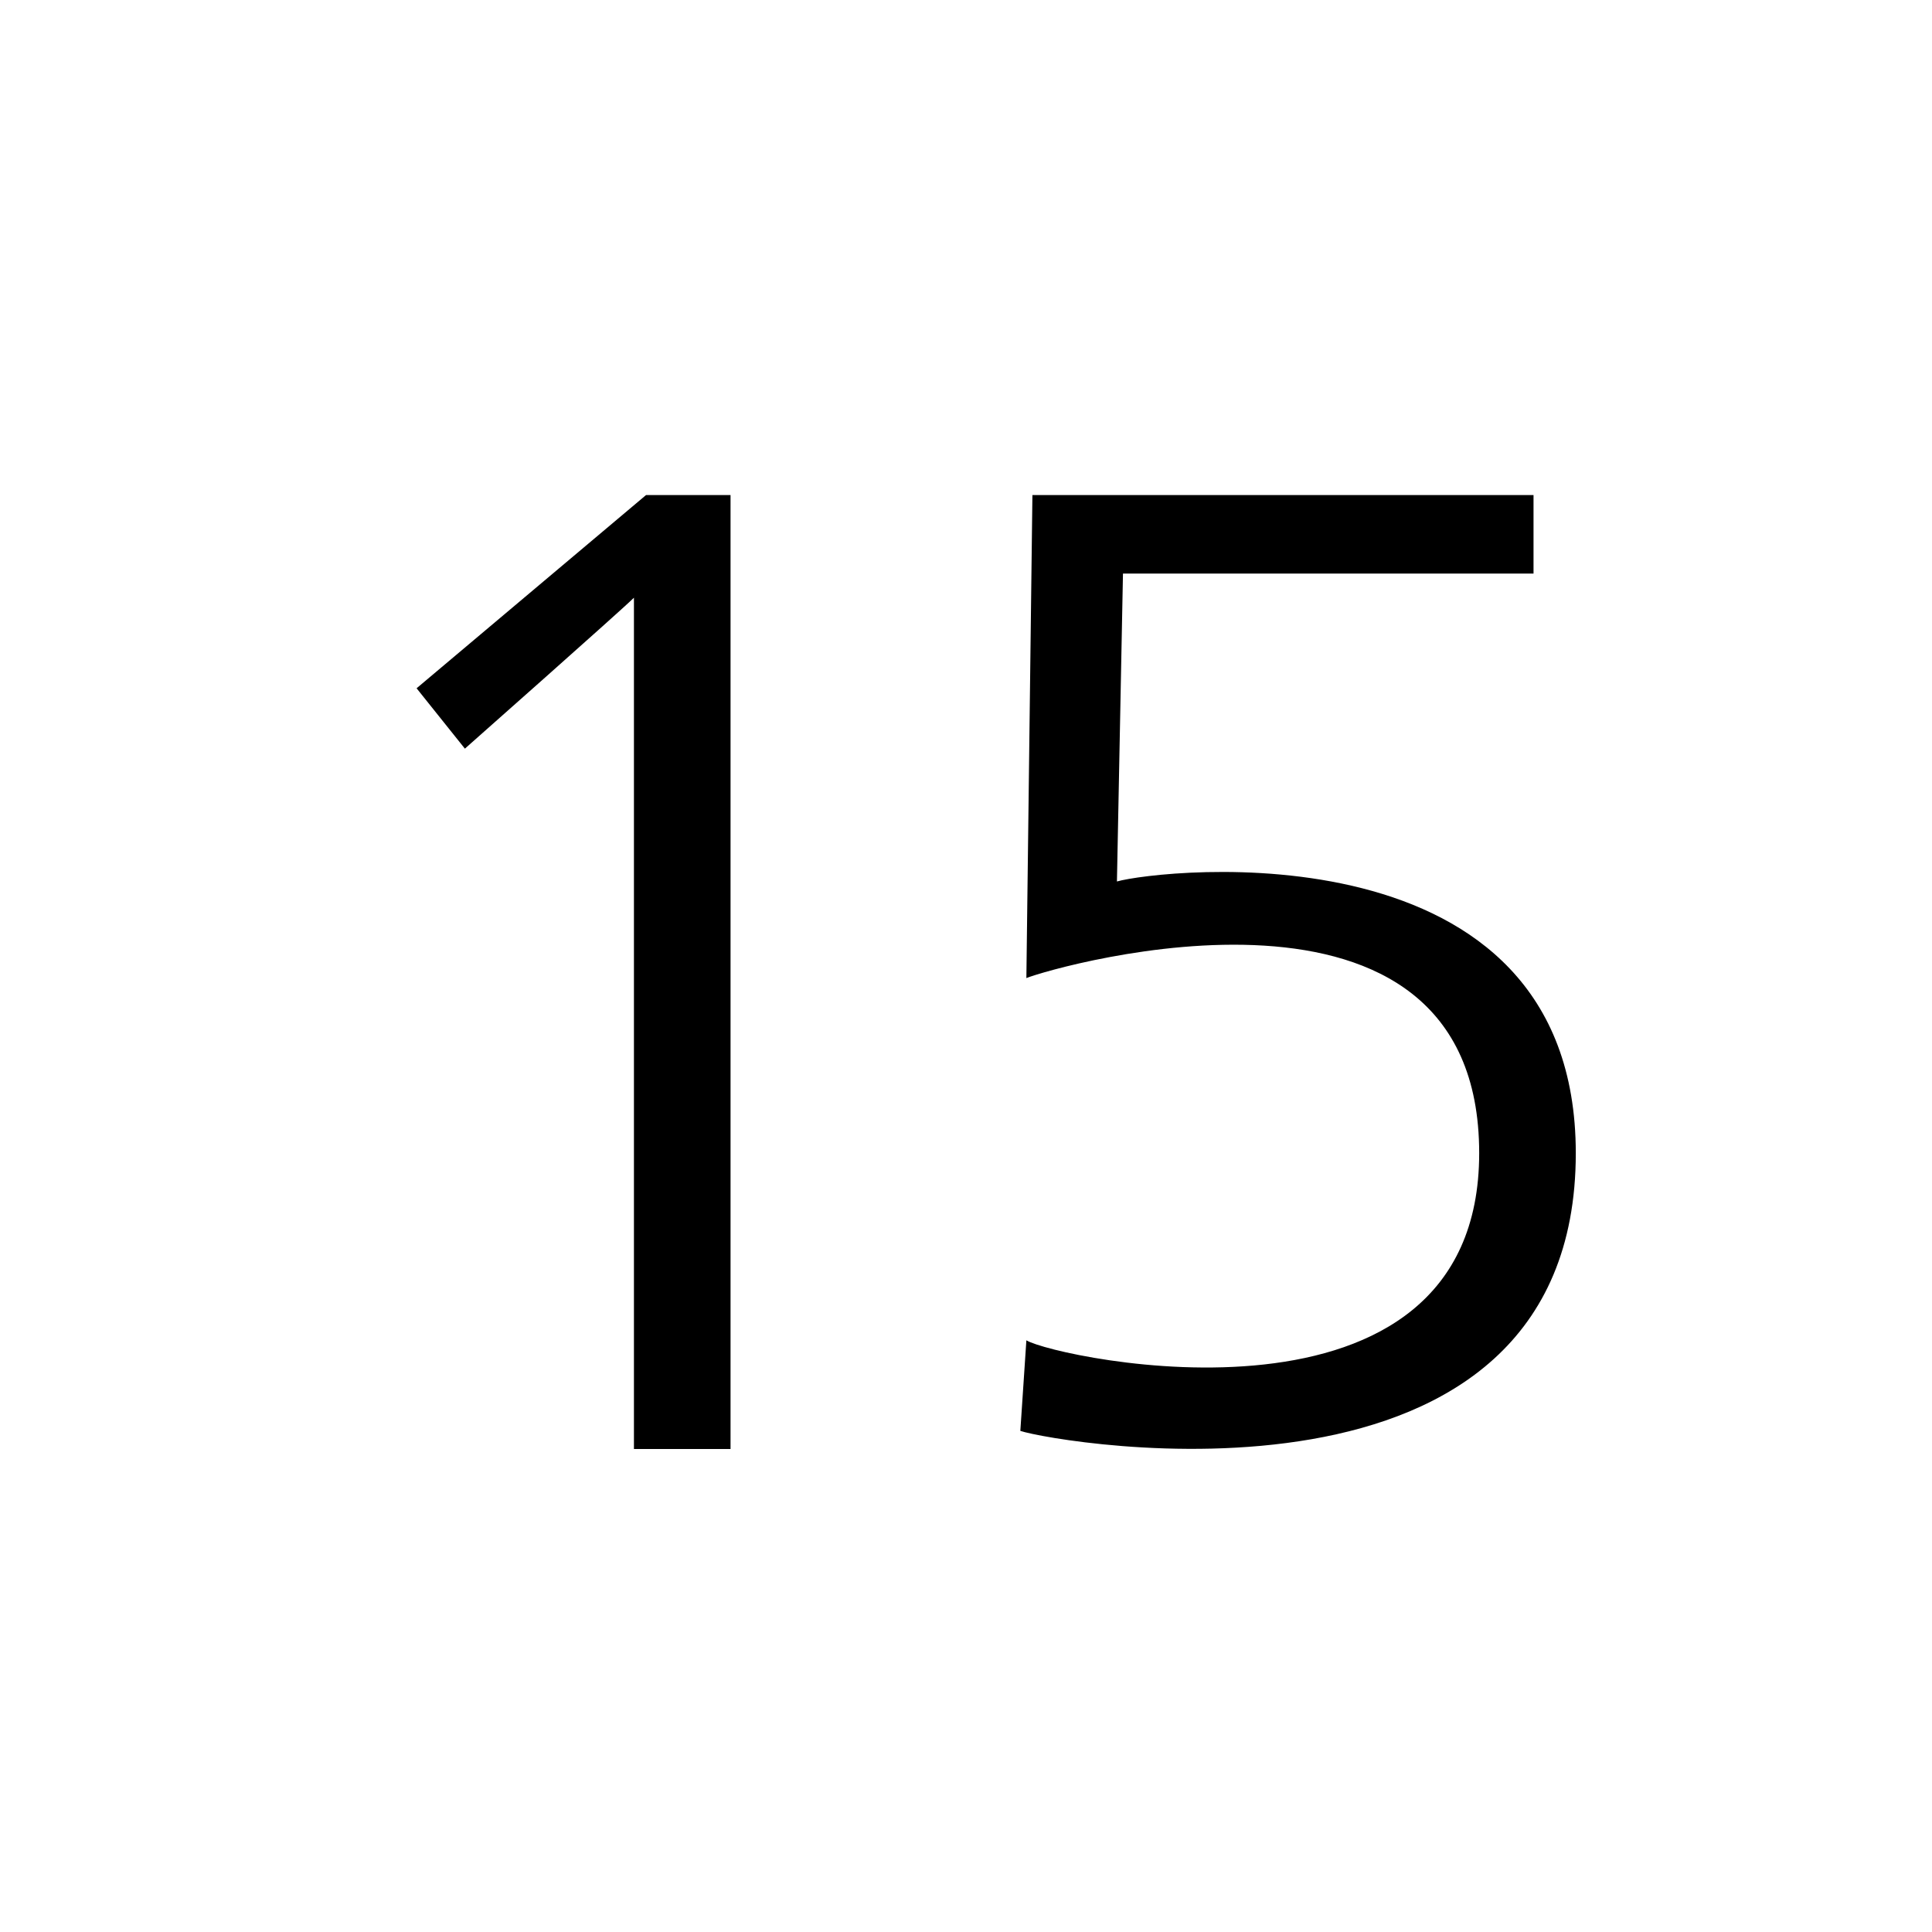 <svg viewBox="0 0 32 32" xmlns="http://www.w3.org/2000/svg">
  <path d="M10.7 8.2h1.4V24h-1.6V9.9c-.2.2-2.8 2.5-2.8 2.5l-.8-1zm7.8 6.4.1-5.1h6.8V8.2h-8.3l-.1 8c.5-.2 7.5-2.2 7.5 2.9 0 4.9-7 3.4-7.5 3.1l-.1 1.5c.6.2 9.2 1.7 9.2-4.6 0-5.5-6.9-4.7-7.6-4.5"/>
</svg>
